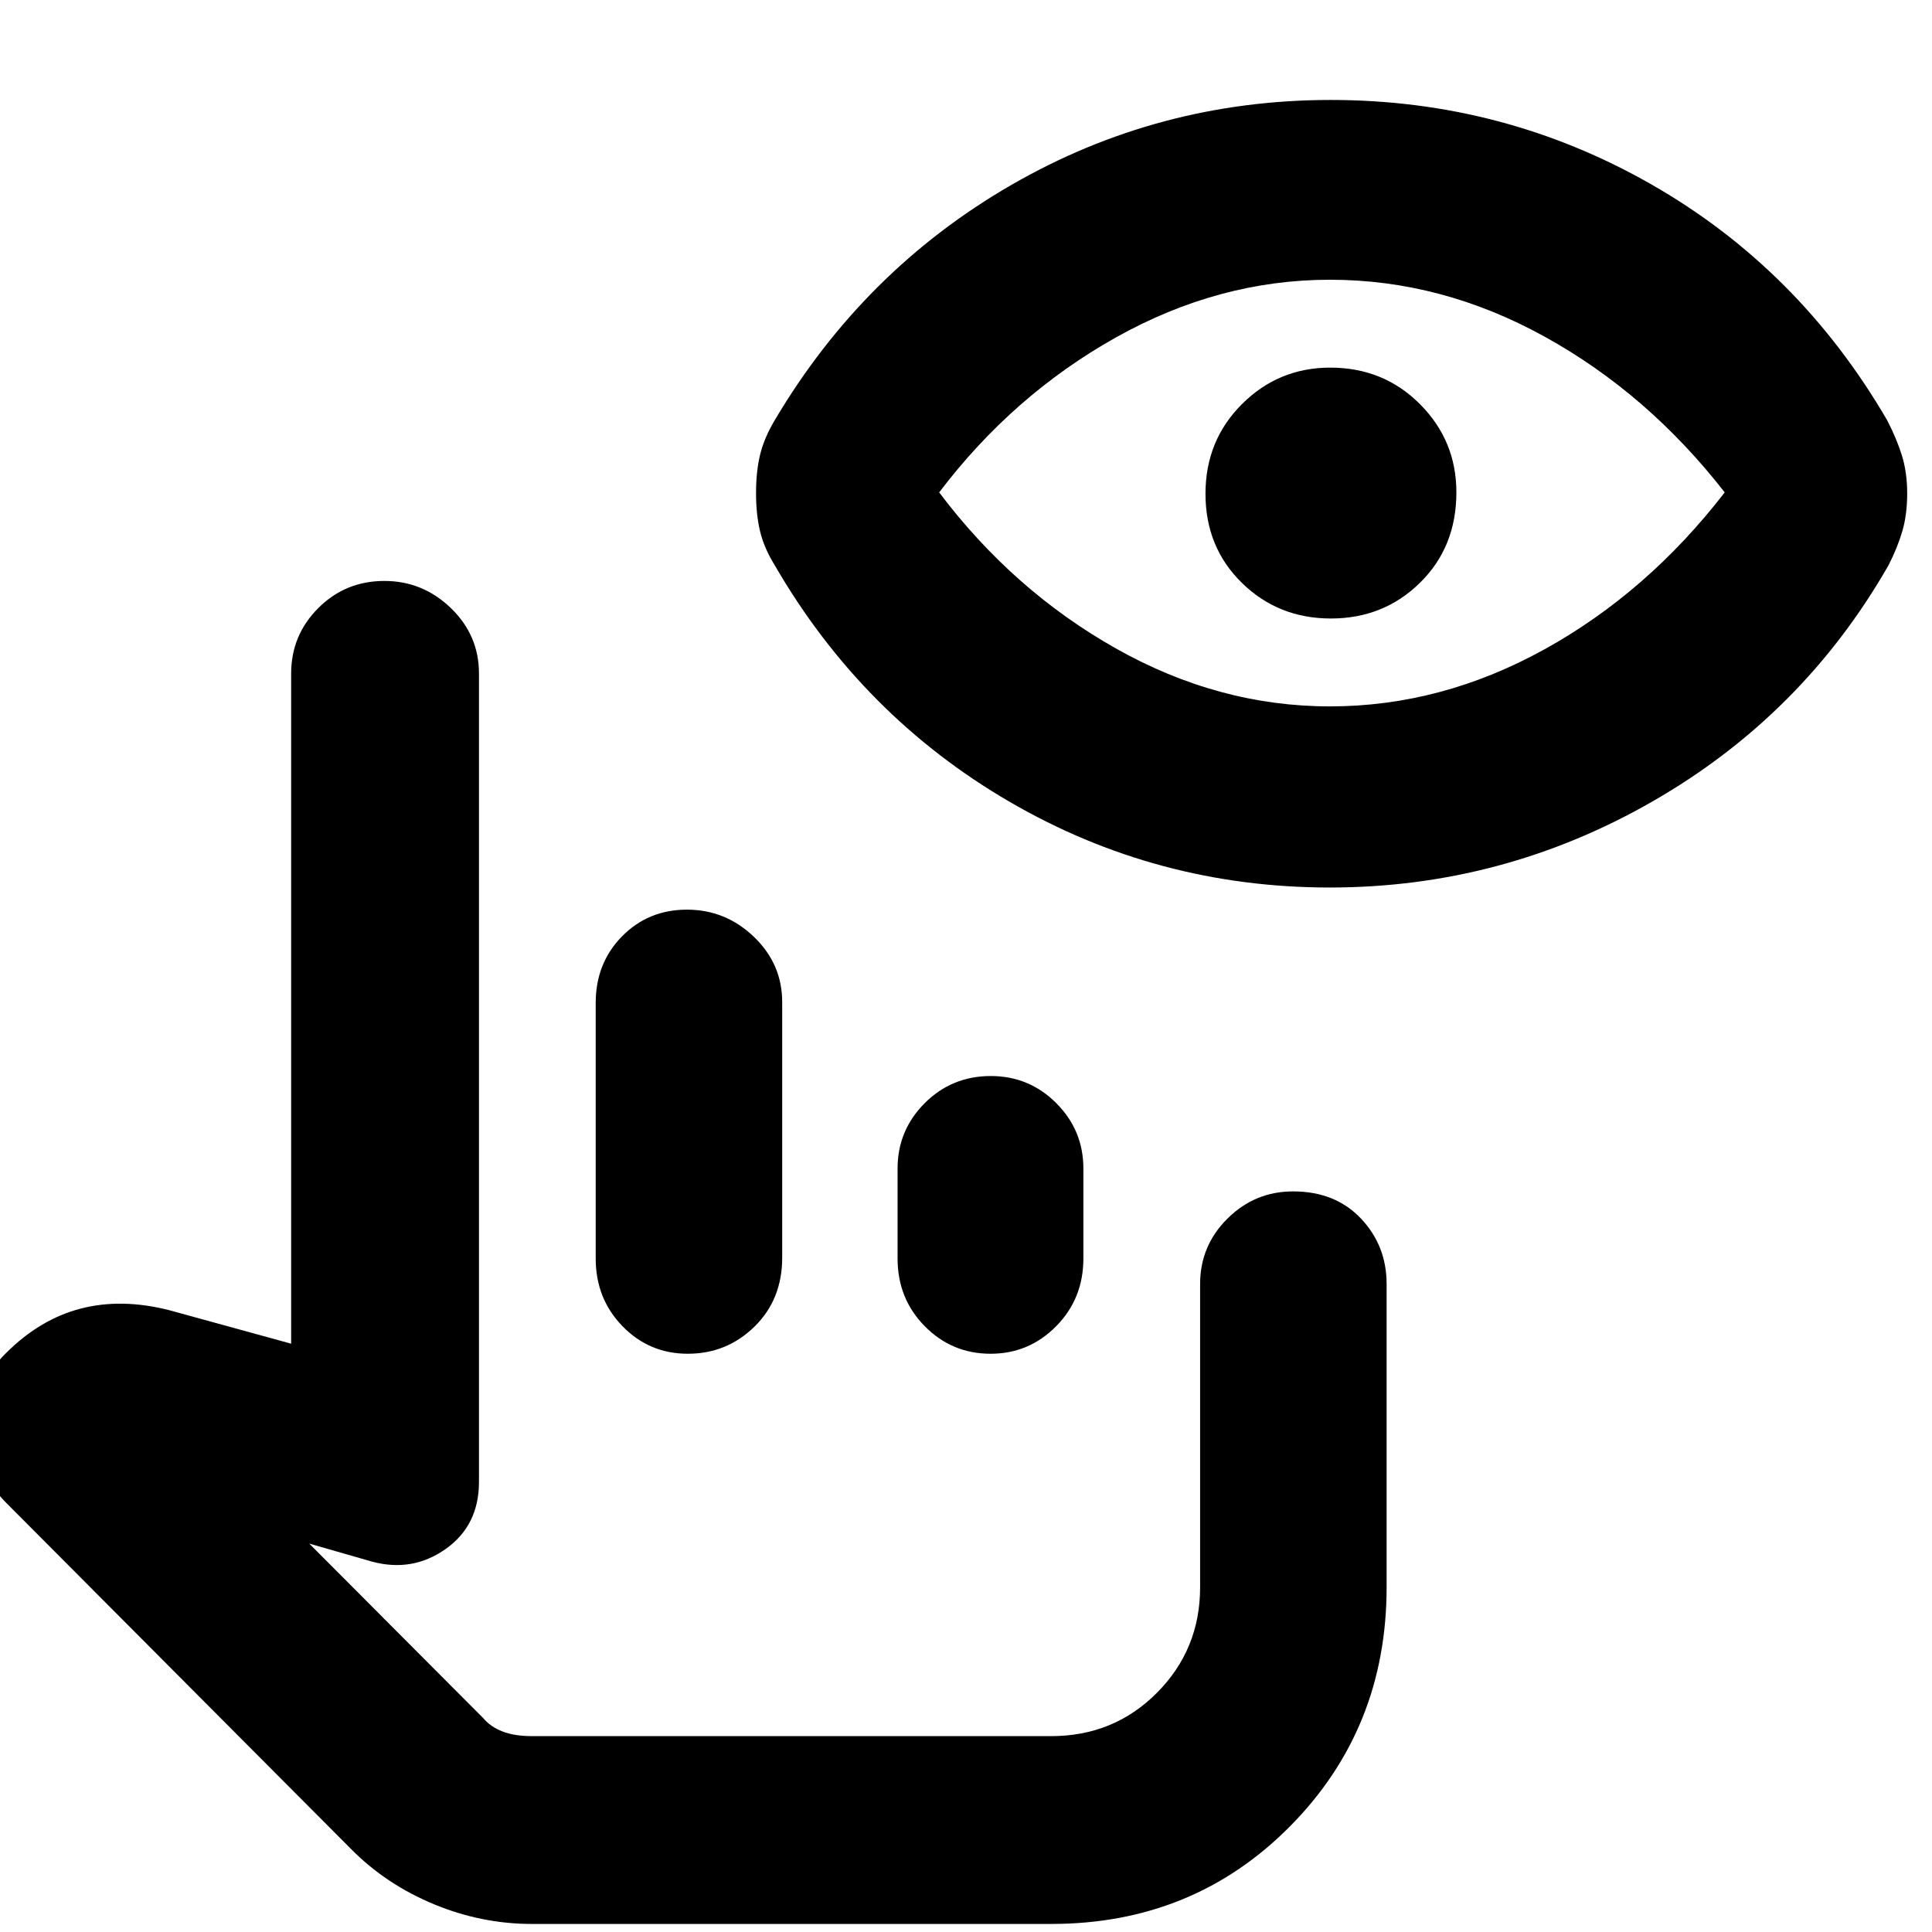 <svg xmlns="http://www.w3.org/2000/svg" height="40" viewBox="0 -960 960 960" width="40"><path d="M264.33-4q-25.06 0-48.69-9.79Q192-23.57 174.67-41L3-213.33q-15.44-15.5-15.39-37.42.06-21.92 15.39-36.92l.17-.16q16.81-16.73 36.98-21.95Q60.33-315 84-309l60.67 16.67v-333q0-19.03 13.48-32.52 13.48-13.48 32.84-13.48 19.07 0 33.04 13.48Q238-644.36 238-625.33v401.66q0 21.64-16.5 33.32T185-184l-31.34-9 86.44 86.71q3.57 4.29 9.51 6.62 5.93 2.34 14.72 2.34h258q31.15 0 52.58-21.56 21.42-21.56 21.42-52.44V-322q0-19.03 13.61-32.51Q623.54-368 642.52-368q20.98 0 33.73 13.49Q689-341.03 689-322v150.67q0 70.36-48.03 118.85Q592.93-4 522.33-4h-258ZM296-334.68v-126.93q0-19.82 13.06-33.1Q322.12-508 341.33-508t33.27 13.49q14.07 13.48 14.07 32.51v126.93q0 20.76-13.76 34.25-13.75 13.49-33.17 13.49-19.13 0-32.44-13.69-13.3-13.69-13.3-33.66Zm150 .01v-44.66q0-19.03 13.48-32.52 13.49-13.48 32.84-13.48 19.07 0 32.54 13.48 13.47 13.49 13.47 32.52v44.66q0 19.96-13.52 33.65-13.52 13.69-32.59 13.69-19.21 0-32.72-13.69-13.5-13.69-13.5-33.65ZM596.33-98.33H238h358.33ZM660.76-519q-85.87 0-159.13-42.61Q428.37-604.23 385-679.06q-5.33-8.61-7.33-16.95t-2-18.99q0-10.65 2-18.99 2-8.34 7.33-17.28 44.07-74.36 117.32-116.71 73.25-42.35 158.94-42.35 85.76 0 159.14 41.87 73.39 41.88 117.27 117.19 4.66 8.94 7.33 17.44 2.67 8.5 2.67 18.98t-2.38 18.68q-2.39 8.21-6.9 17.05-42.63 74.51-117.2 117.31Q746.62-519 660.76-519Zm.06-90q55.33 0 106.59-28.33 51.26-28.34 89.59-78-38.25-49.1-89.46-77.38Q716.33-821 660.86-821q-55.19 0-106.36 28.67-51.17 28.66-87.83 77 36.66 48.66 87.74 77.5Q605.49-609 660.82-609Zm.51-43.67q-26.16 0-44.25-17.71Q599-688.09 599-714.63t18.17-44.62q18.16-18.08 43.83-18.08 26.5 0 44.58 18.15 18.09 18.16 18.09 43.81 0 27.2-18.09 44.95-18.08 17.75-44.25 17.75Z"/></svg>